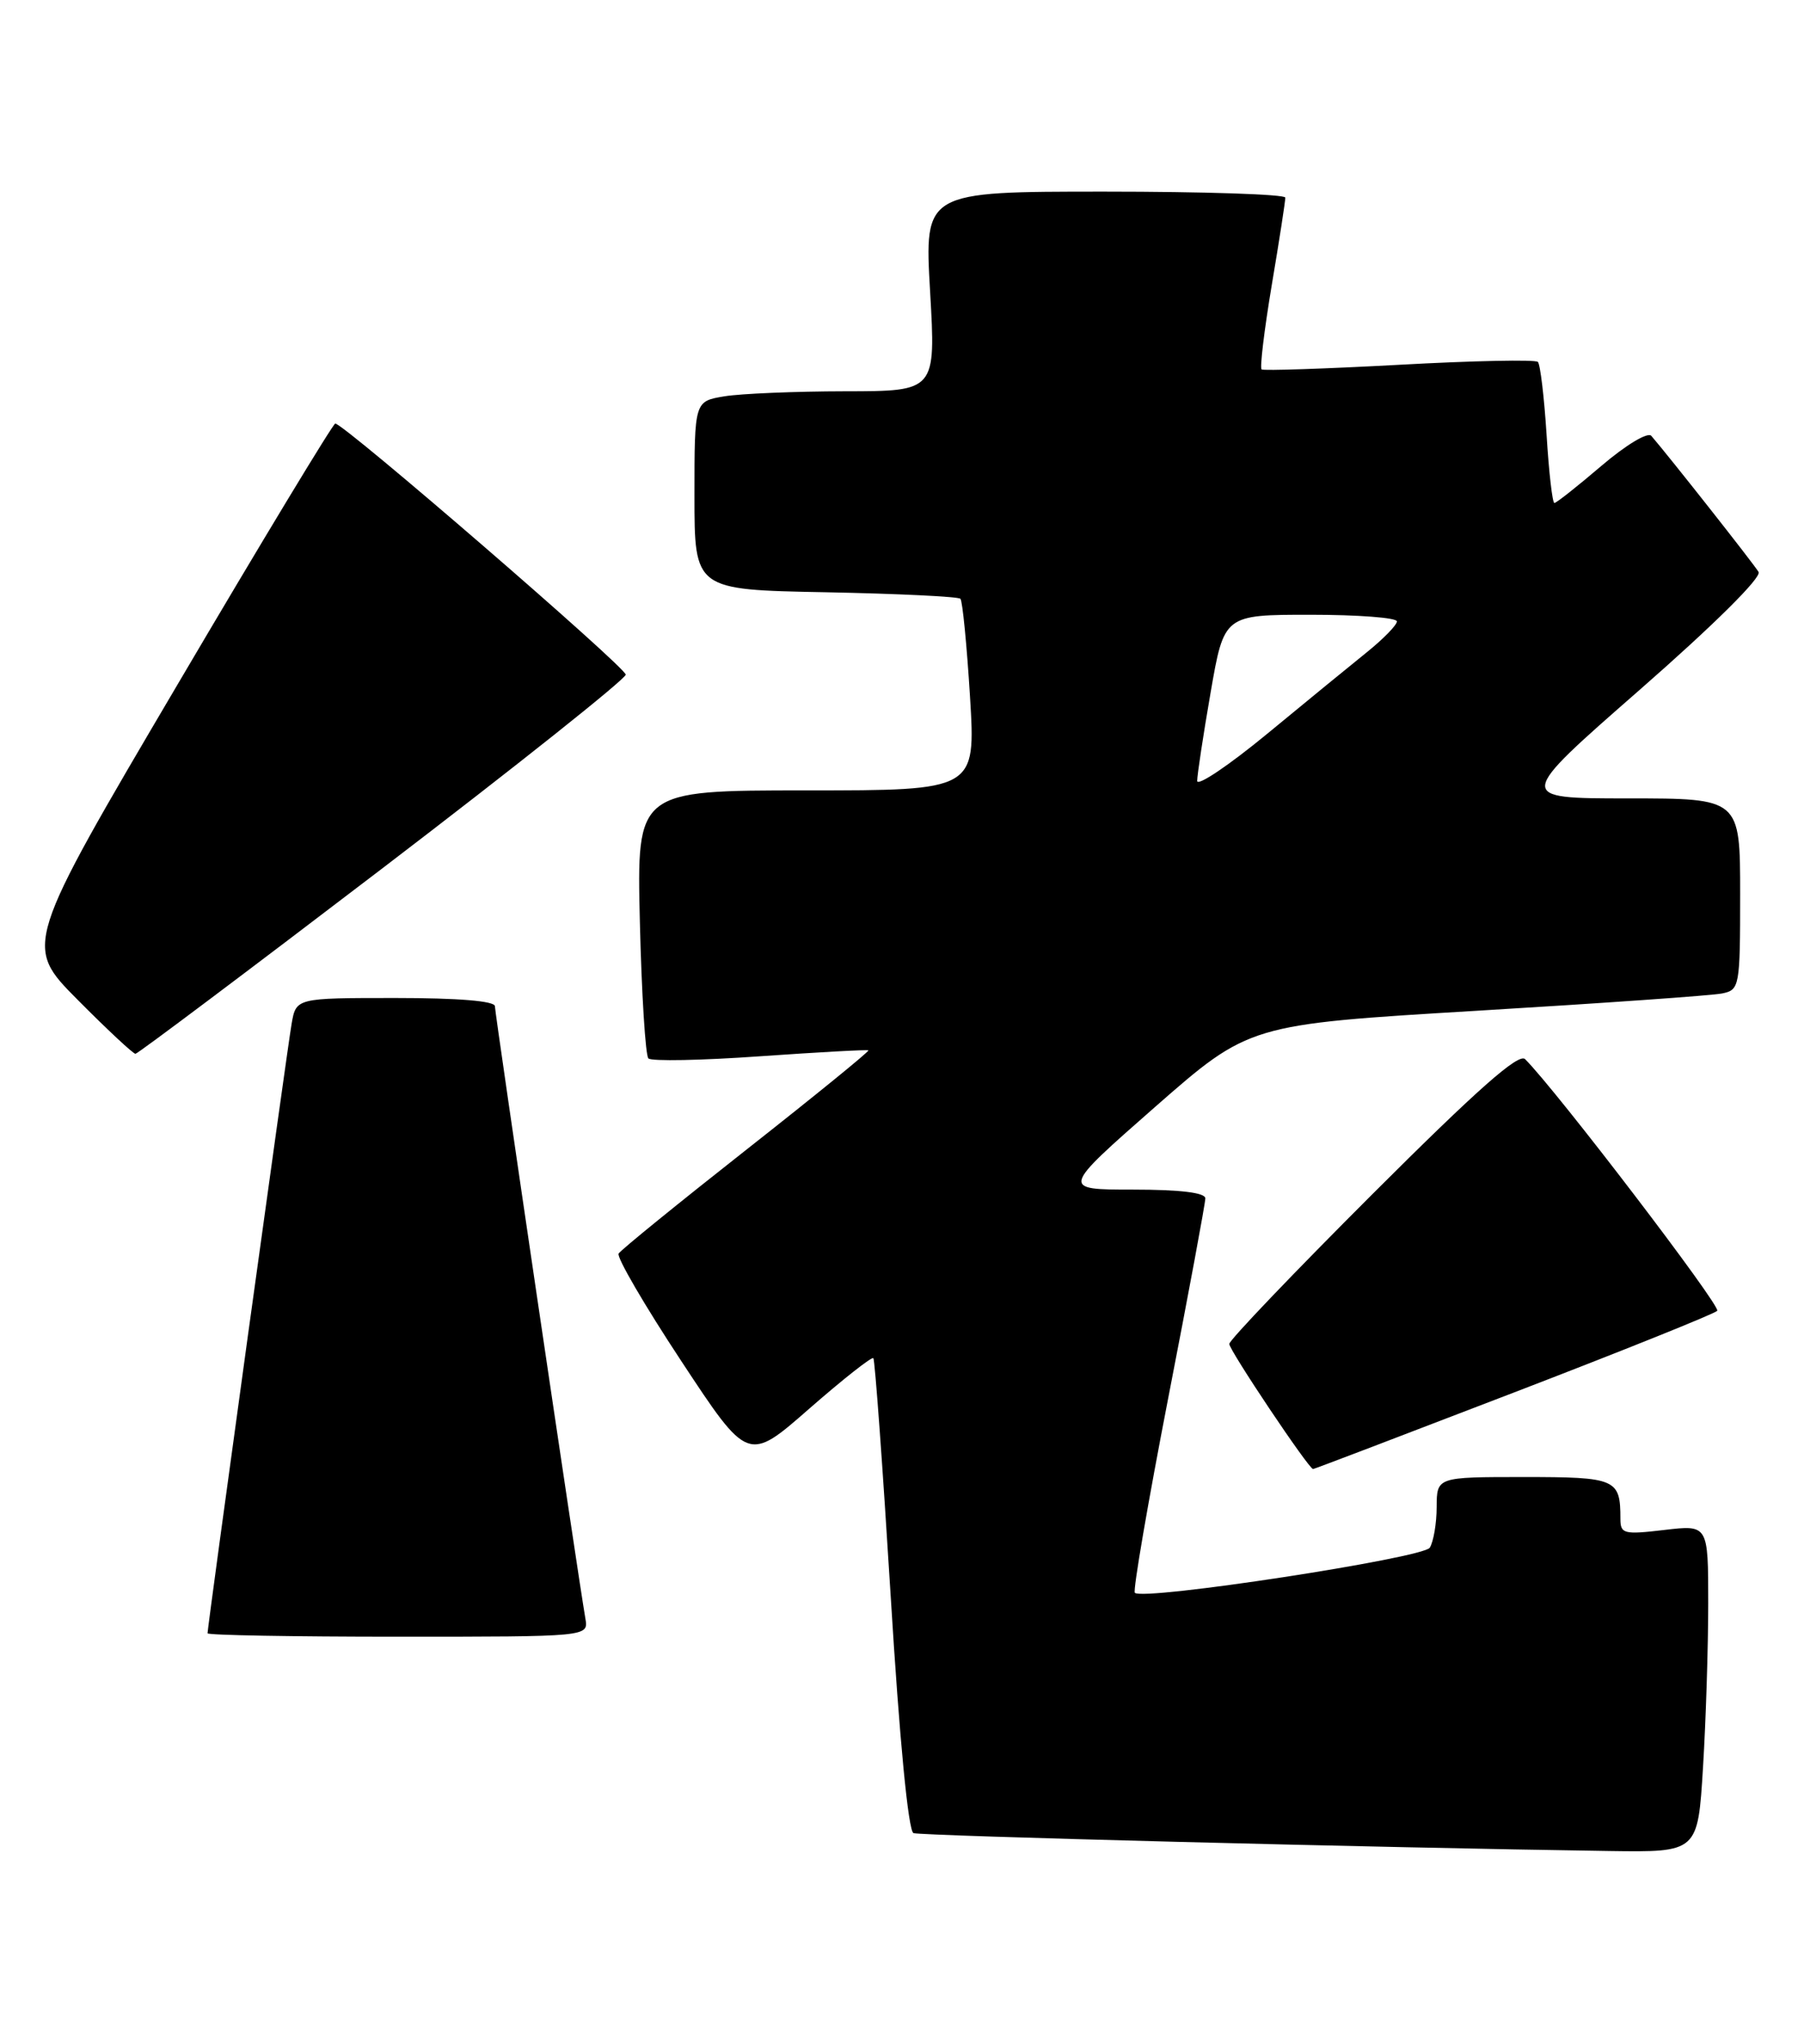 <?xml version="1.0" encoding="UTF-8" standalone="no"?>
<!DOCTYPE svg PUBLIC "-//W3C//DTD SVG 1.1//EN" "http://www.w3.org/Graphics/SVG/1.1/DTD/svg11.dtd" >
<svg xmlns="http://www.w3.org/2000/svg" xmlns:xlink="http://www.w3.org/1999/xlink" version="1.1" viewBox="0 0 226 256">
 <g >
 <path fill="currentColor"
d=" M 213.35 221.34 C 213.71 215.48 214.00 206.25 214.00 200.84 C 214.00 190.98 214.00 190.98 208.50 191.63 C 203.41 192.23 203.00 192.12 203.00 190.22 C 203.00 185.23 202.46 185.00 190.89 185.00 C 180.00 185.00 180.00 185.00 179.98 188.75 C 179.98 190.81 179.58 193.11 179.12 193.85 C 178.28 195.16 143.20 200.53 142.17 199.50 C 141.91 199.25 143.80 188.27 146.35 175.12 C 148.91 161.96 151.00 150.70 151.00 150.10 C 151.00 149.38 147.84 149.00 141.95 149.00 C 132.91 149.00 132.91 149.00 144.70 138.65 C 156.50 128.31 156.50 128.31 185.00 126.60 C 200.68 125.66 214.51 124.69 215.75 124.43 C 217.93 123.98 218.00 123.60 218.00 111.98 C 218.00 100.00 218.00 100.00 203.94 100.00 C 189.87 100.00 189.87 100.00 205.43 86.39 C 214.72 78.26 220.71 72.32 220.31 71.64 C 219.72 70.64 209.01 57.06 206.87 54.59 C 206.43 54.08 203.69 55.73 200.63 58.34 C 197.63 60.90 194.98 63.00 194.73 63.00 C 194.48 63.00 194.04 59.15 193.75 54.44 C 193.45 49.73 192.96 45.63 192.66 45.33 C 192.36 45.02 184.54 45.18 175.30 45.69 C 166.06 46.19 158.30 46.45 158.05 46.27 C 157.81 46.09 158.38 41.34 159.32 35.72 C 160.27 30.10 161.03 25.16 161.02 24.75 C 161.01 24.34 150.83 24.00 138.40 24.00 C 115.80 24.00 115.80 24.00 116.52 36.50 C 117.24 49.00 117.24 49.00 105.87 49.01 C 99.62 49.02 92.81 49.30 90.75 49.64 C 87.00 50.26 87.00 50.26 87.00 62.06 C 87.00 73.87 87.00 73.87 103.42 74.18 C 112.45 74.36 120.05 74.72 120.32 75.00 C 120.58 75.28 121.12 80.79 121.52 87.25 C 122.24 99.00 122.24 99.00 101.00 99.00 C 79.77 99.00 79.77 99.00 80.16 115.45 C 80.38 124.49 80.86 132.20 81.23 132.57 C 81.60 132.94 87.89 132.82 95.20 132.30 C 102.52 131.79 108.63 131.45 108.79 131.56 C 108.95 131.66 102.08 137.25 93.54 143.97 C 84.99 150.70 77.77 156.56 77.50 157.01 C 77.22 157.45 80.76 163.52 85.36 170.49 C 93.71 183.16 93.71 183.16 101.38 176.44 C 105.60 172.75 109.22 169.90 109.41 170.11 C 109.61 170.33 110.58 183.71 111.58 199.86 C 112.69 217.96 113.79 229.36 114.44 229.60 C 115.39 229.95 173.04 231.43 201.60 231.84 C 212.70 232.00 212.70 232.00 213.35 221.34 Z  M 73.34 202.75 C 72.34 196.94 62.00 126.94 62.00 126.03 C 62.00 125.38 57.43 125.00 49.55 125.00 C 37.09 125.00 37.09 125.00 36.53 128.25 C 35.97 131.45 26.00 203.74 26.00 204.57 C 26.00 204.81 36.74 205.00 49.86 205.00 C 73.72 205.00 73.72 205.00 73.34 202.75 Z  M 189.62 174.43 C 203.31 169.17 214.78 164.56 215.13 164.18 C 215.64 163.63 195.02 136.62 191.06 132.66 C 190.26 131.86 185.09 136.43 171.98 149.52 C 162.09 159.40 154.00 167.86 154.00 168.33 C 154.00 169.12 163.96 184.00 164.50 184.00 C 164.64 184.00 175.94 179.69 189.62 174.43 Z  M 47.93 108.74 C 64.67 95.96 78.37 85.05 78.39 84.50 C 78.40 83.58 43.12 53.08 42.00 53.05 C 41.73 53.05 32.83 67.75 22.24 85.74 C 2.98 118.43 2.98 118.43 9.72 125.22 C 13.42 128.95 16.68 131.99 16.97 131.99 C 17.26 131.98 31.19 121.52 47.93 108.74 Z  M 149.98 97.81 C 149.98 97.09 150.73 92.11 151.66 86.75 C 153.35 77.00 153.35 77.00 164.17 77.00 C 170.13 77.00 175.00 77.37 175.00 77.83 C 175.00 78.29 173.31 80.02 171.25 81.68 C 169.19 83.34 163.56 87.94 158.75 91.91 C 153.94 95.87 149.99 98.53 149.98 97.81 Z "/>
</g>
</svg>